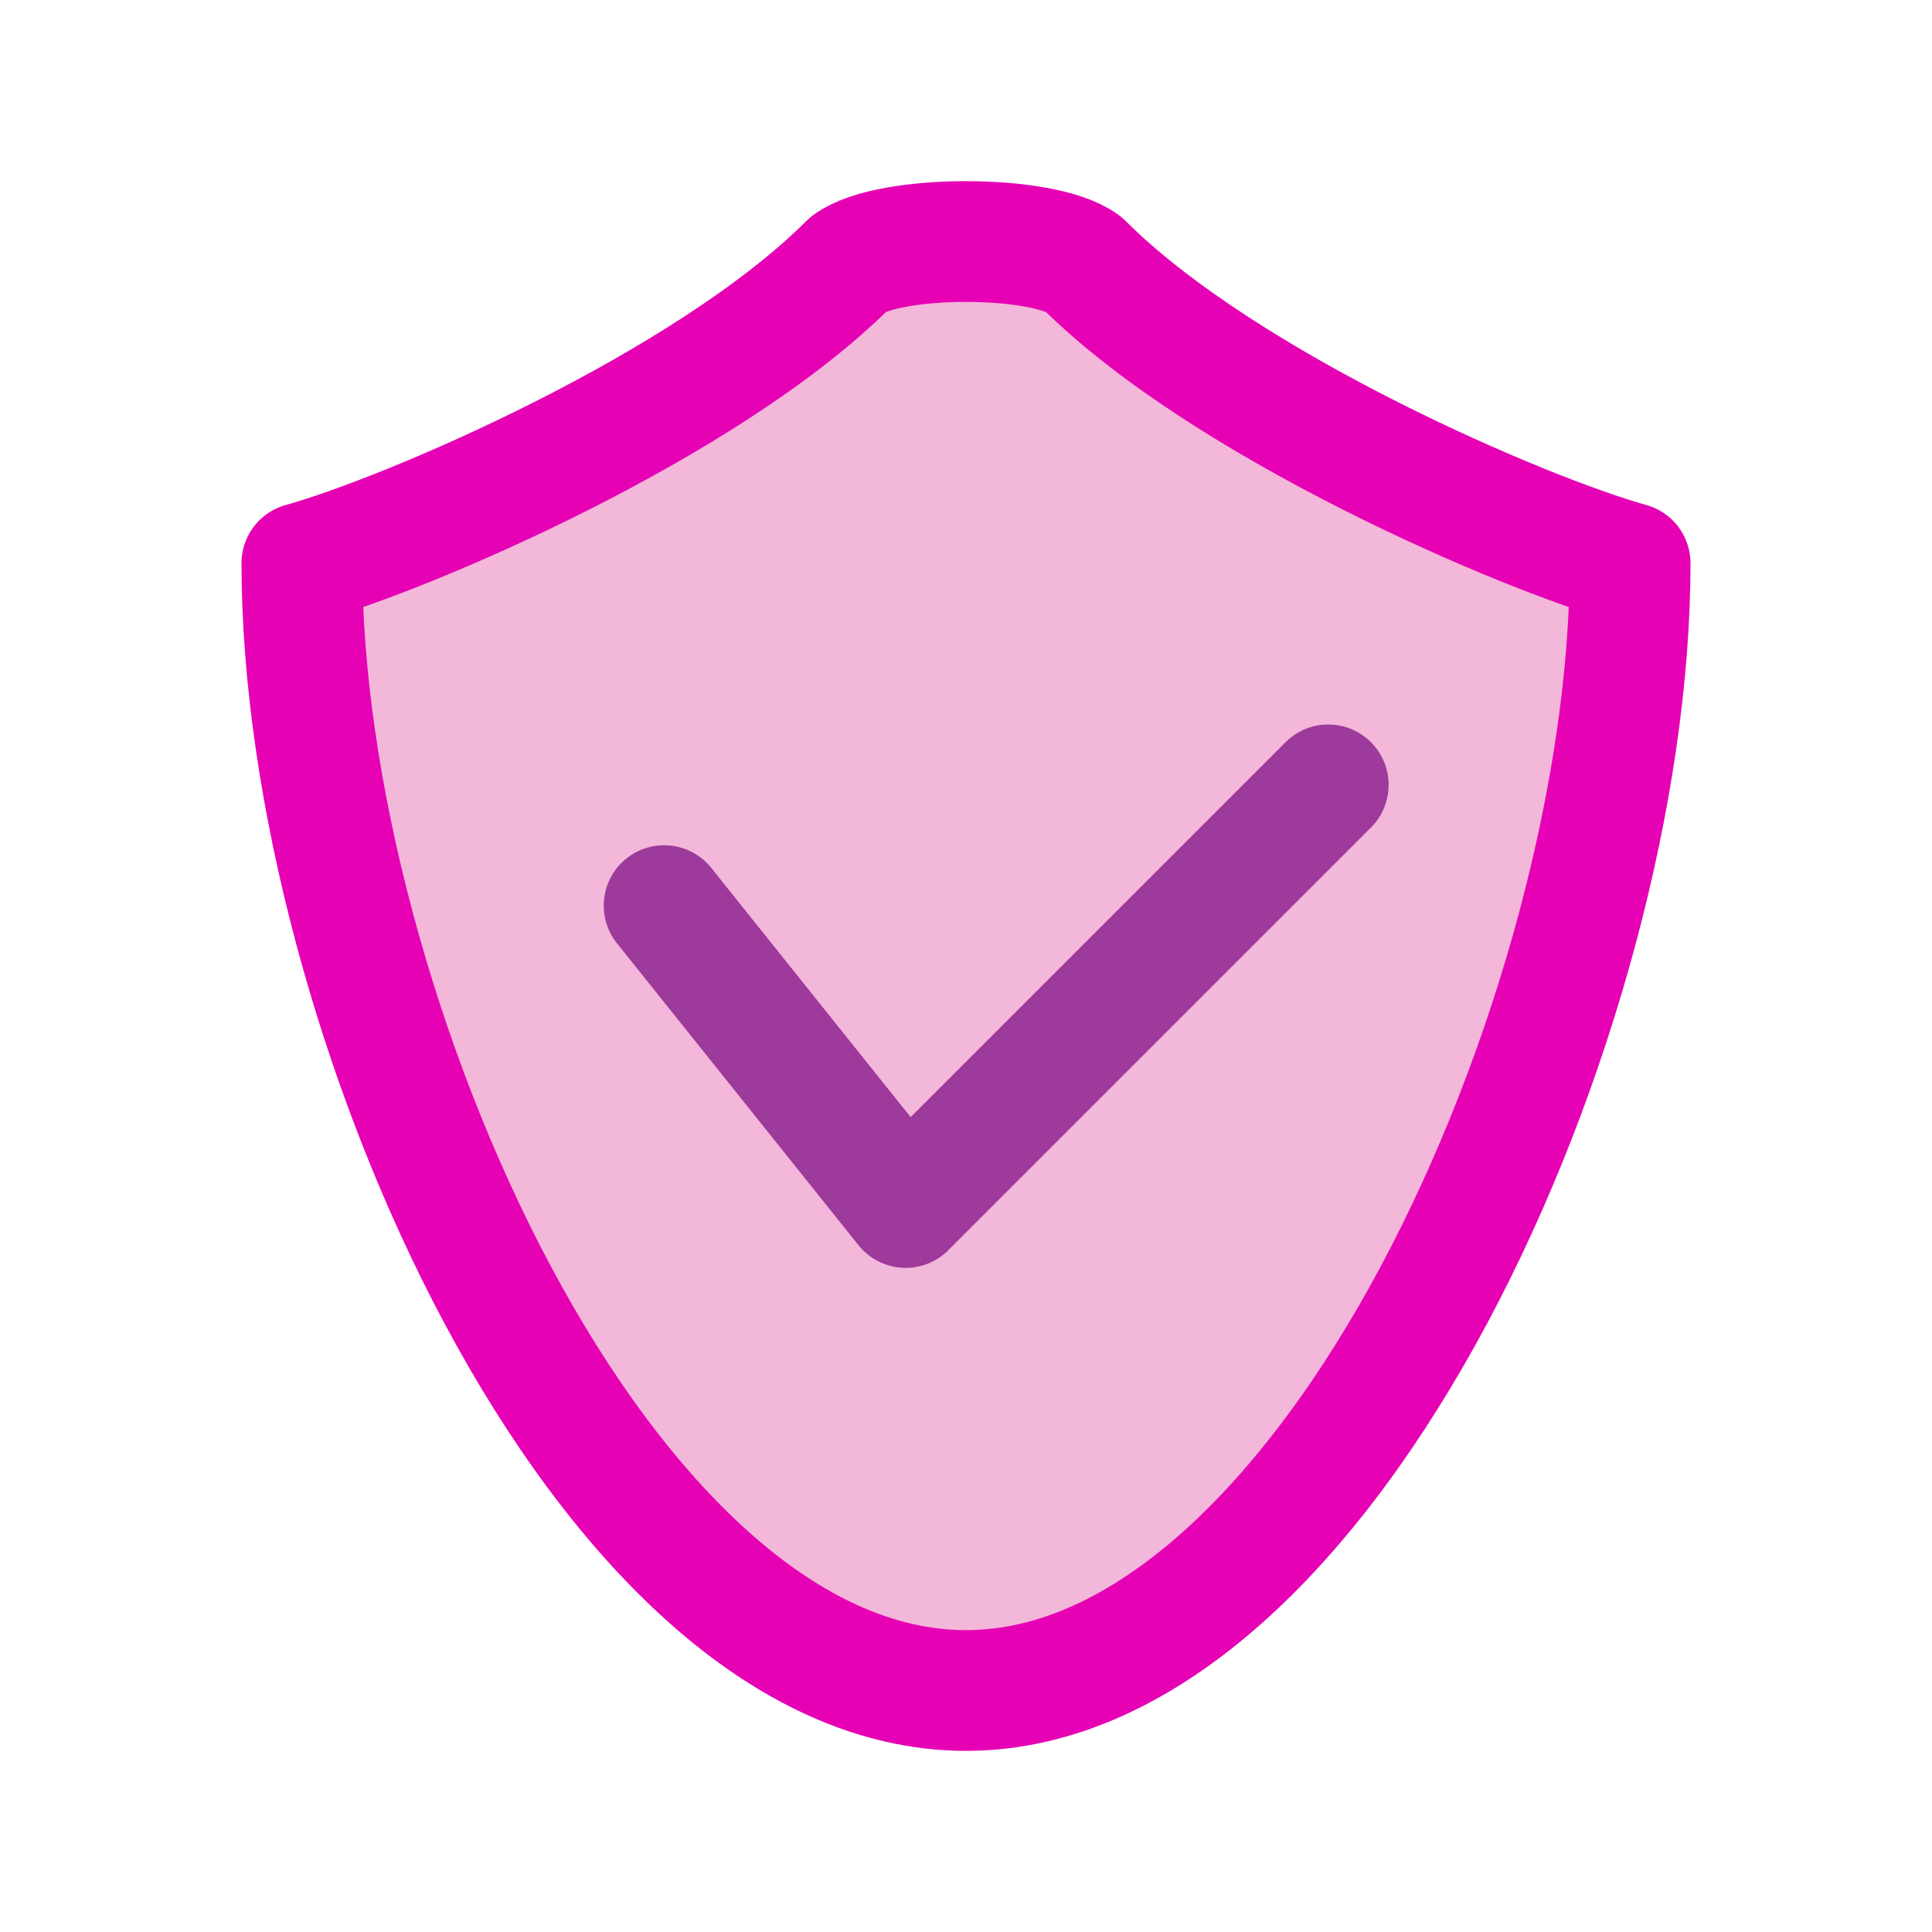 <?xml version="1.0" encoding="UTF-8"?>
<svg xmlns="http://www.w3.org/2000/svg" xmlns:xlink="http://www.w3.org/1999/xlink" width="32px" height="32px" viewBox="0 0 32 32" version="1.1">
<g id="surface1">
<path style=" stroke:none;fill-rule:evenodd;fill:rgb(90.196%,0.784%,70.588%);fill-opacity:1;" d="M 14.414 6.484 C 12.477 8.418 8.418 10.148 7 10.539 C 7 16.625 11.082 25.816 16 25.816 C 20.906 25.816 25 16.625 25 10.539 C 23.582 10.148 19.523 8.418 17.586 6.484 C 17.035 6.082 14.965 6.082 14.414 6.484 Z M 14.414 6.484 "/>
<path style="fill-rule:nonzero;fill:rgb(95.294%,71.765%,85.098%);fill-opacity:1;stroke-width:1;stroke-linecap:round;stroke-linejoin:round;stroke:rgb(90.196%,0.784%,70.588%);stroke-opacity:1;stroke-miterlimit:4;" d="M 7.031 2.184 C 5.848 3.367 3.365 4.424 2.5 4.664 C 2.5 8.381 4.994 14 8 14 C 10.998 14 13.5 8.381 13.5 4.664 C 12.635 4.424 10.152 3.367 8.969 2.184 C 8.633 1.939 7.367 1.939 7.031 2.184 Z M 7.031 2.184 " transform="matrix(2,0,0,2,0,0)"/>
<path style="fill:none;stroke-width:1;stroke-linecap:round;stroke-linejoin:round;stroke:rgb(61.569%,22.745%,60.784%);stroke-opacity:1;stroke-miterlimit:4;" d="M 5.5 7.5 L 7.5 10 L 11 6.5 " transform="matrix(2,0,0,2,0,0)"/>
</g>
</svg>
